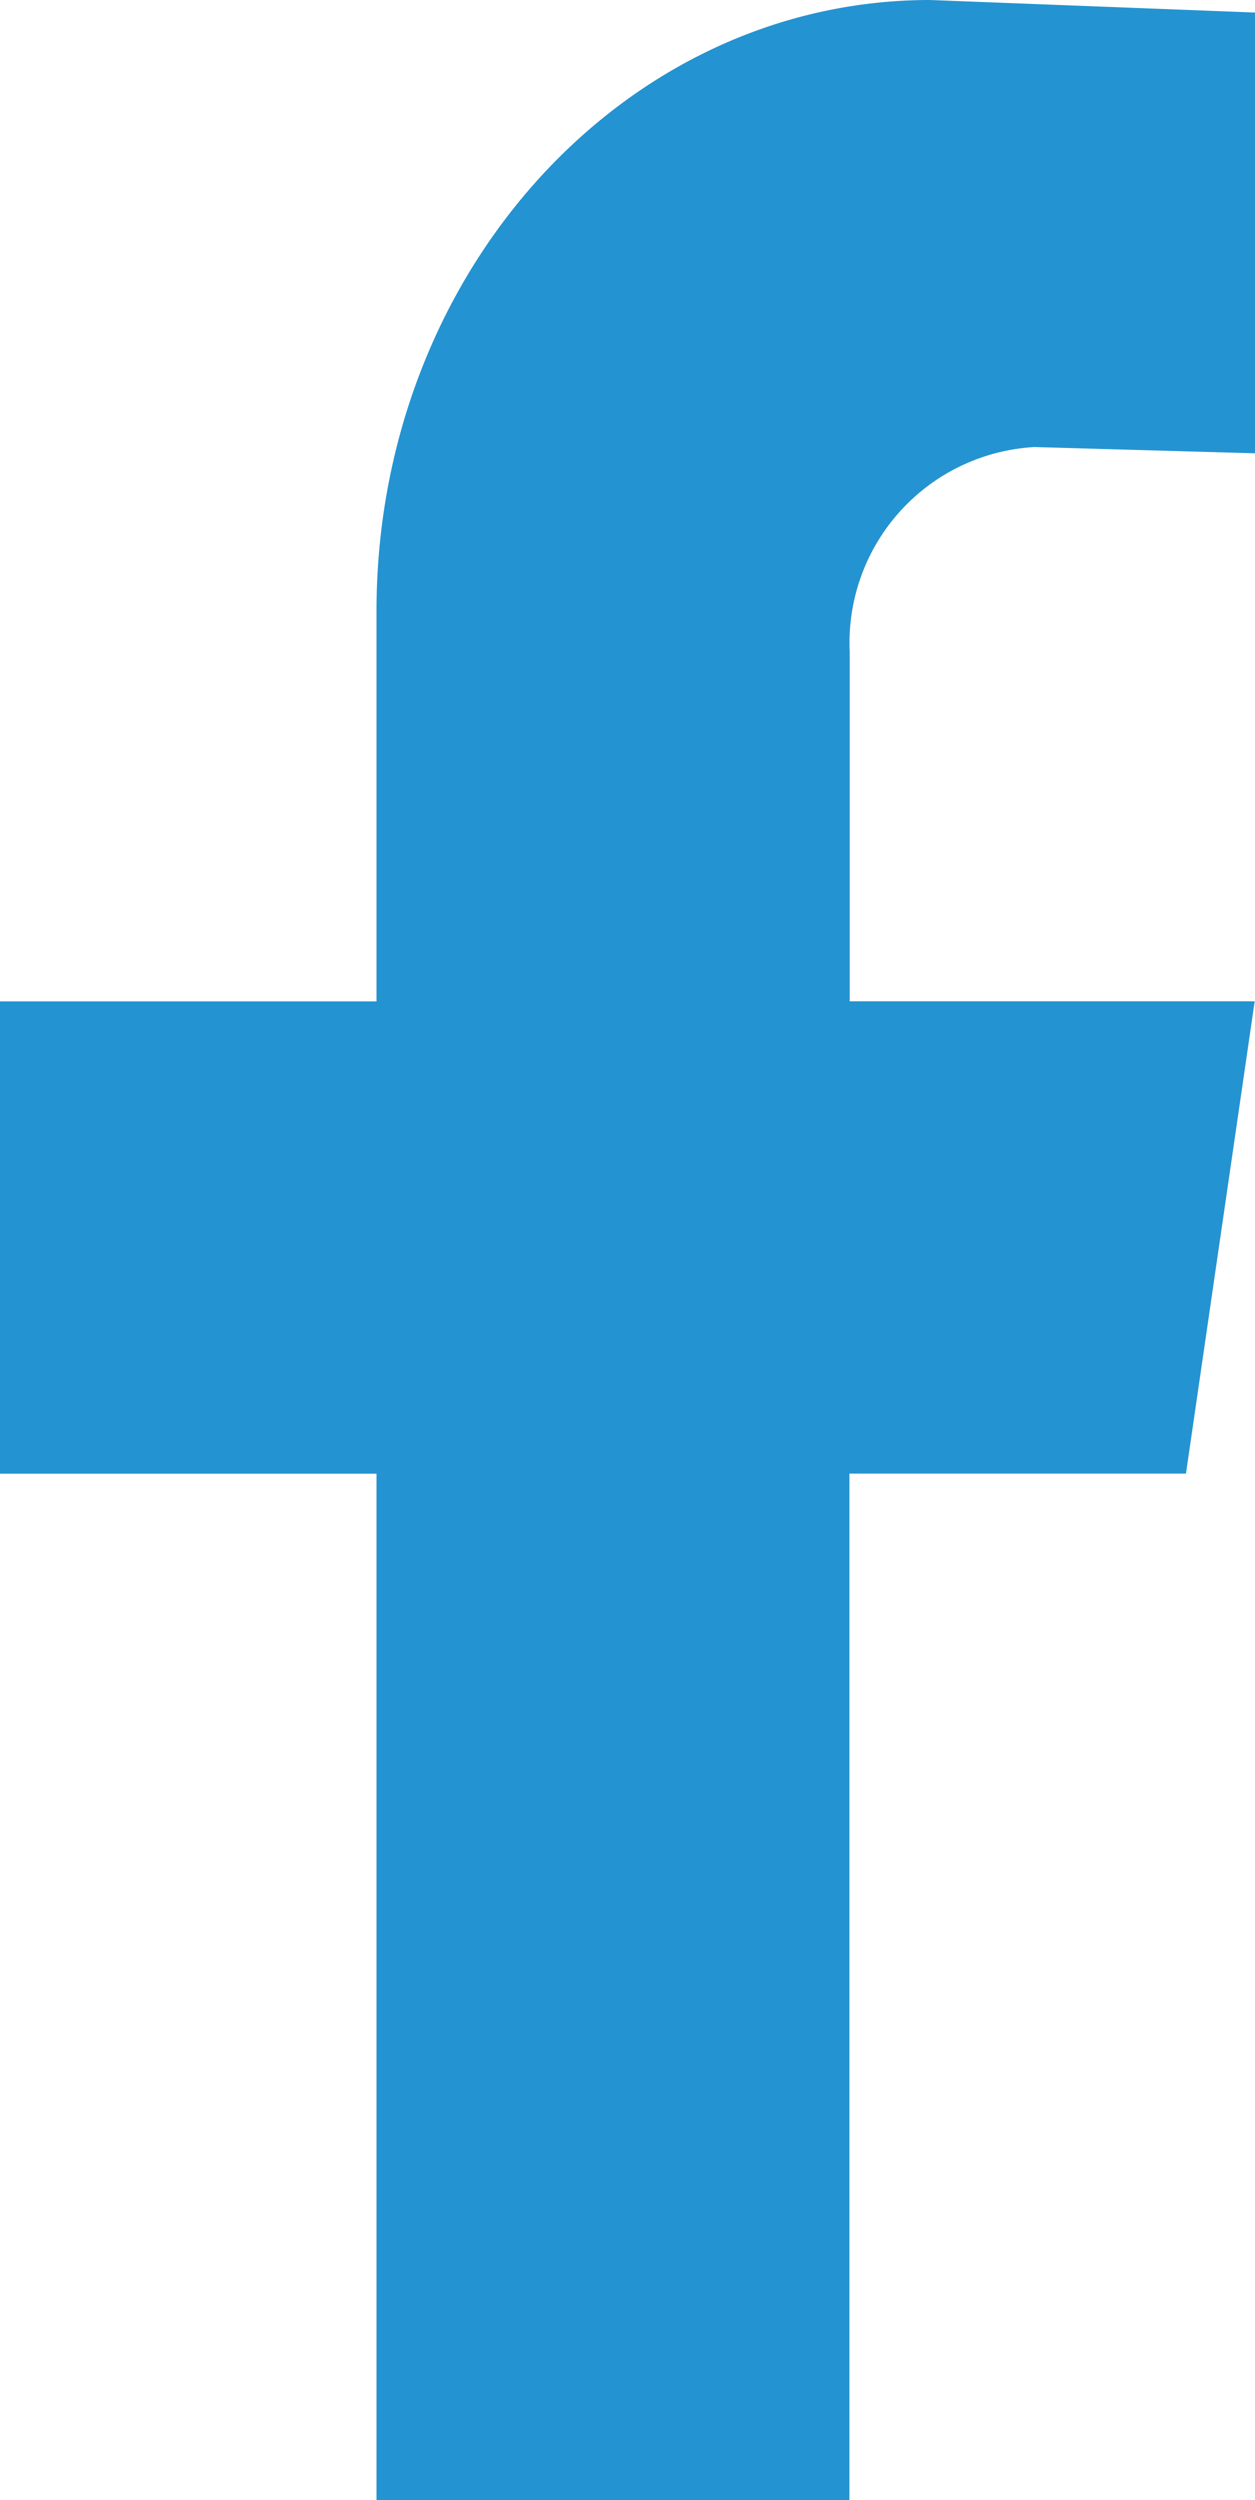 <svg xmlns="http://www.w3.org/2000/svg" xmlns:xlink="http://www.w3.org/1999/xlink" width="15.923" height="31.708" viewBox="0 0 15.923 31.708">
  <defs>
    <clipPath id="clip-path">
      <rect id="Rectangle_1083" data-name="Rectangle 1083" width="15.923" height="31.708" fill="none"/>
    </clipPath>
  </defs>
  <g id="Group_2413" data-name="Group 2413" clip-path="url(#clip-path)">
    <path id="Path_5240" data-name="Path 5240" d="M13.139,5.67l2.784.079V.159L11.8,0C7.92,0,4.777,3.468,4.777,7.747V12.7H0v5.99H4.777V31.708h6V18.689h4.27l.872-5.99H10.781V8.269a2.486,2.486,0,0,1,2.355-2.6" transform="translate(0 0)" fill="#2493d1"/>
  </g>
</svg>
